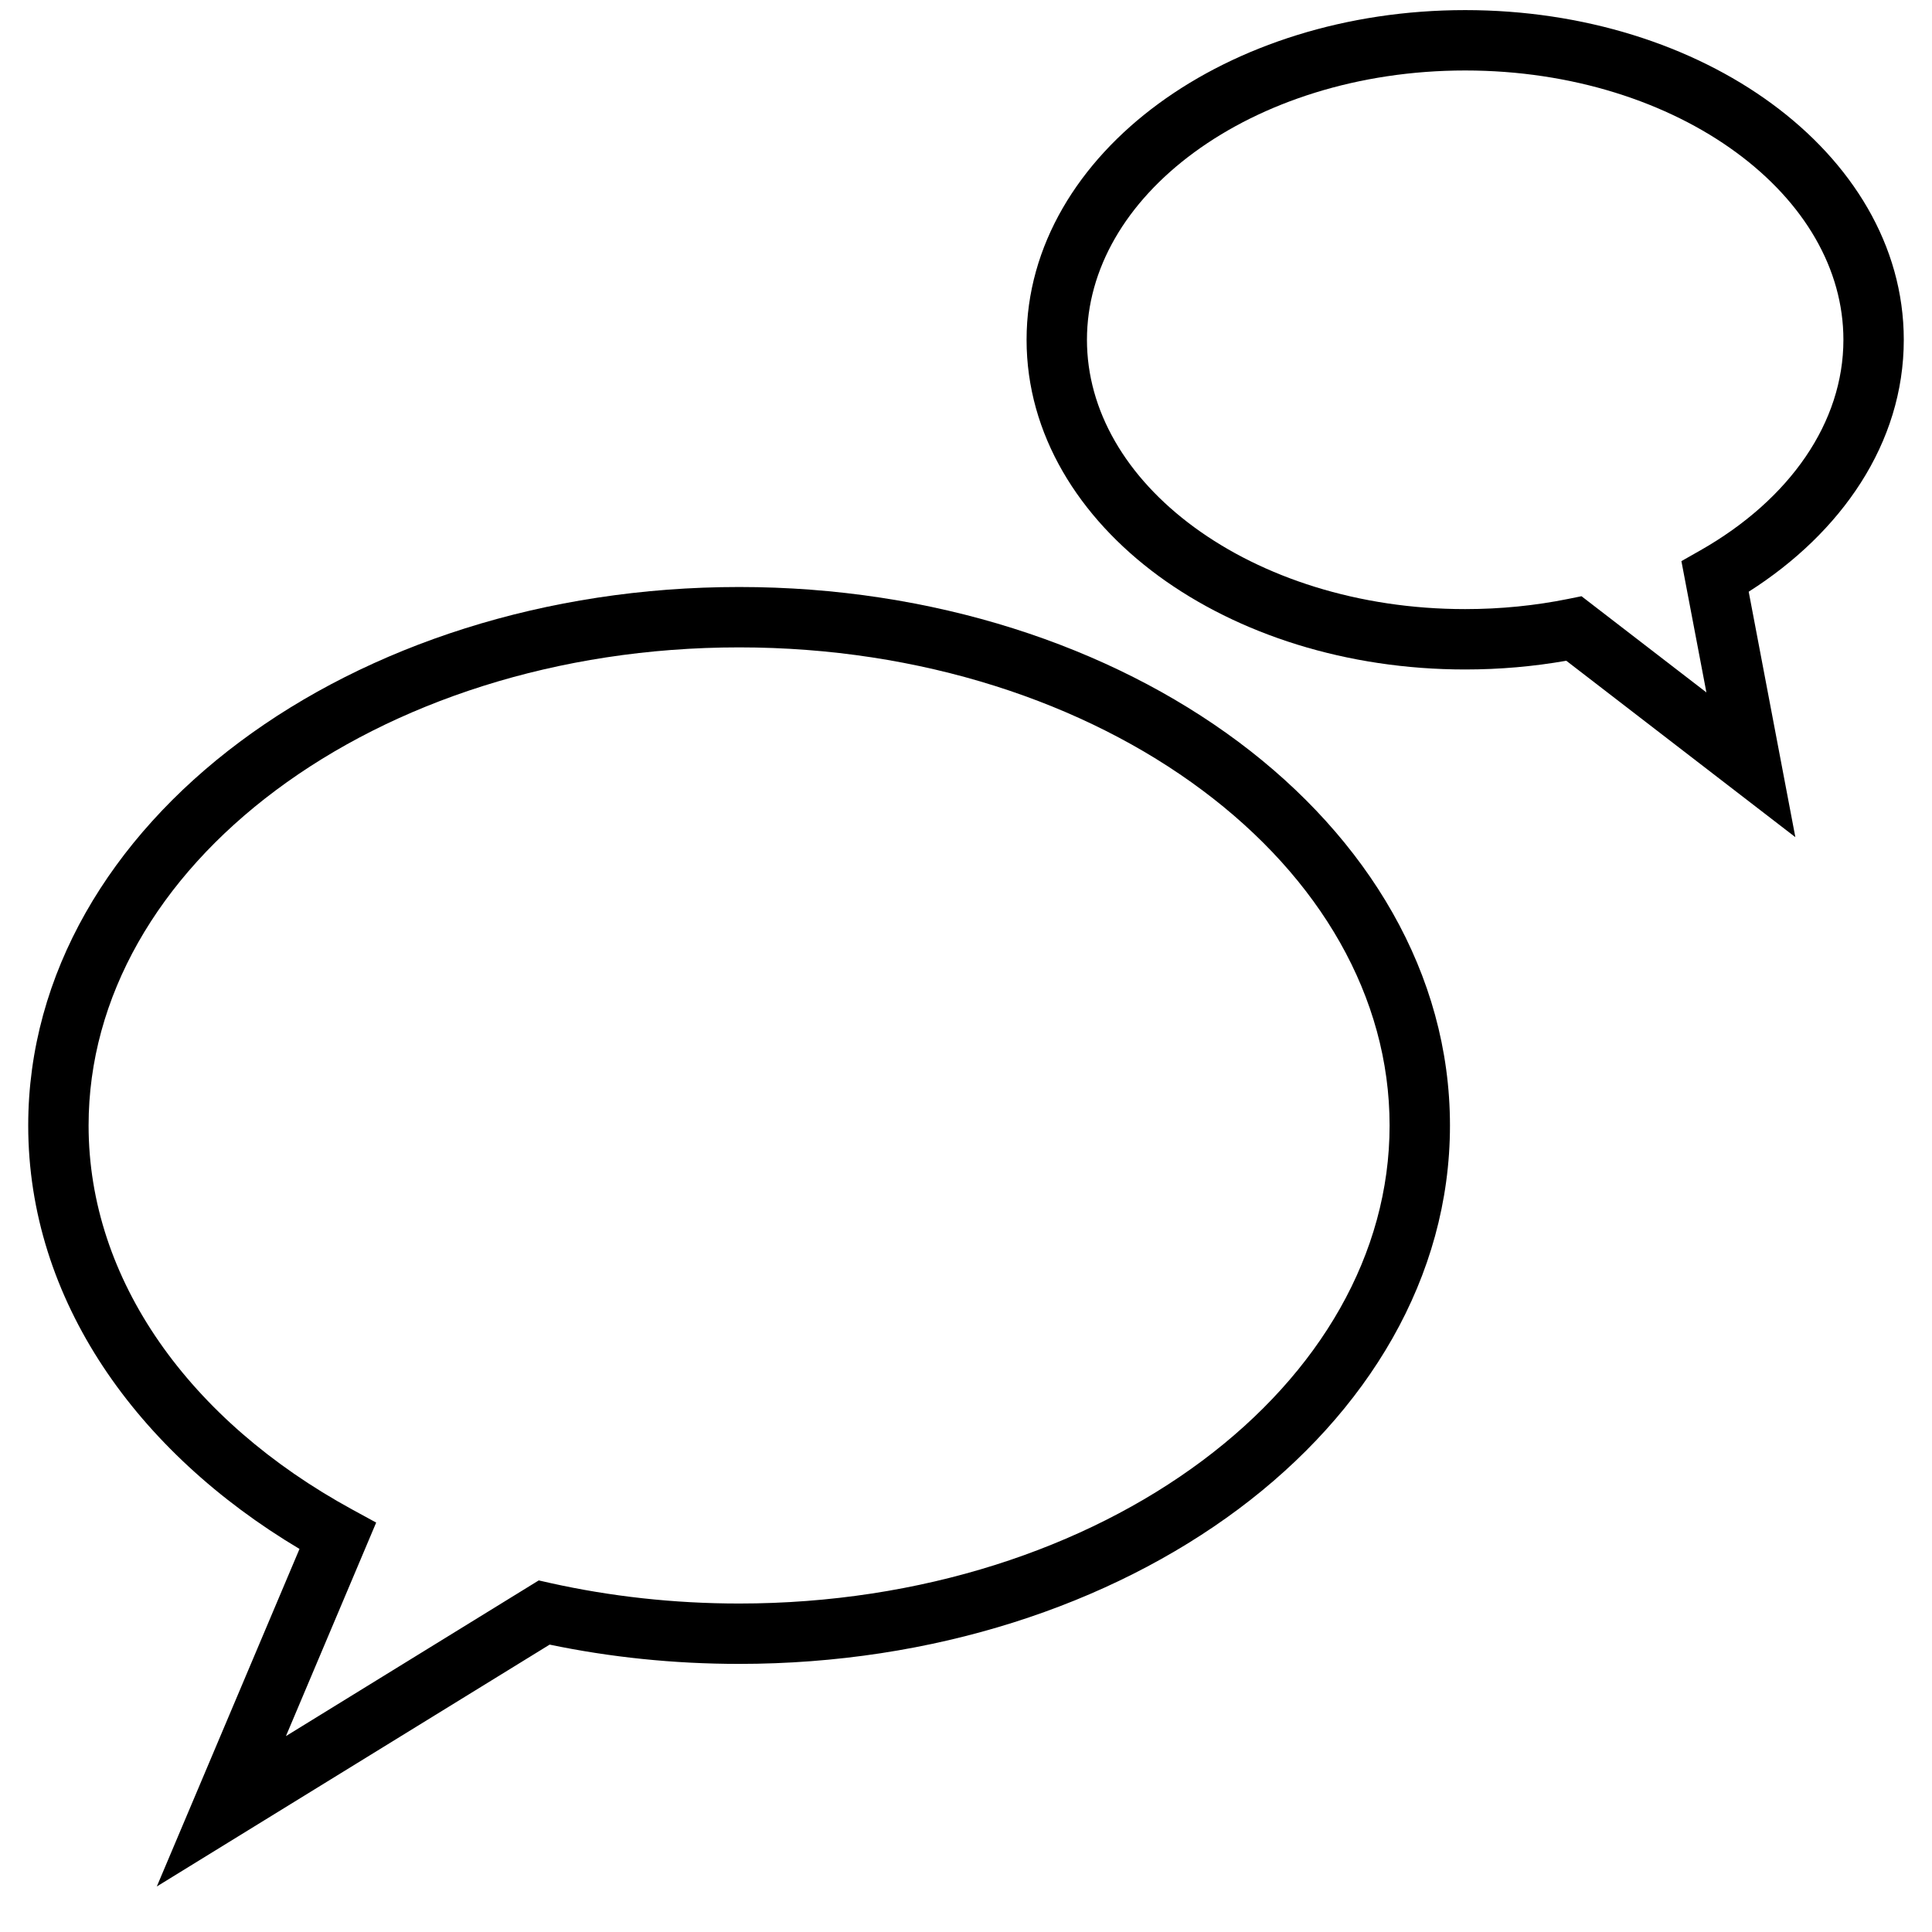 <svg width="48" height="48" viewBox="0 0 48 48" fill="none" xmlns="http://www.w3.org/2000/svg">
<g clip-path="url(#clip0_100_1020)">
<path fill-rule="evenodd" clip-rule="evenodd" d="M36.402 0.251C33.457 0.251 30.761 1.125 28.783 2.576C26.806 4.026 25.505 6.091 25.505 8.442C25.505 10.793 26.806 12.858 28.783 14.309C30.761 15.759 33.457 16.633 36.402 16.633C37.266 16.633 38.107 16.558 38.914 16.416L44.605 20.799L43.446 14.701C45.746 13.238 47.299 11.015 47.299 8.442C47.299 6.091 45.998 4.026 44.02 2.576C42.043 1.125 39.347 0.251 36.402 0.251ZM27.005 8.442C27.005 6.684 27.975 5.028 29.67 3.785C31.365 2.542 33.743 1.751 36.402 1.751C39.061 1.751 41.439 2.542 43.133 3.785C44.828 5.028 45.799 6.684 45.799 8.442C45.799 10.488 44.479 12.404 42.241 13.676L41.774 13.941L42.395 17.203L39.292 14.813L38.957 14.881C38.145 15.045 37.289 15.133 36.402 15.133C33.743 15.133 31.365 14.342 29.67 13.099C27.975 11.856 27.005 10.2 27.005 8.442Z" fill="currentColor"/>
<path fill-rule="evenodd" clip-rule="evenodd" d="M18.363 14.584C13.547 14.584 9.158 16.041 5.956 18.432C2.753 20.823 0.701 24.184 0.701 27.962C0.701 32.296 3.397 36.073 7.441 38.483L3.896 46.869L13.656 40.86C15.155 41.173 16.734 41.339 18.363 41.339C23.178 41.339 27.567 39.883 30.77 37.492C33.972 35.1 36.024 31.739 36.024 27.962C36.024 24.184 33.972 20.823 30.77 18.432C27.567 16.041 23.178 14.584 18.363 14.584ZM2.201 27.962C2.201 24.765 3.934 21.813 6.853 19.634C9.772 17.454 13.838 16.084 18.363 16.084C22.887 16.084 26.954 17.454 29.872 19.634C32.791 21.813 34.524 24.765 34.524 27.962C34.524 31.158 32.791 34.111 29.872 36.29C26.954 38.469 22.887 39.839 18.363 39.839C16.734 39.839 15.163 39.661 13.682 39.332L13.385 39.265L7.104 43.133L9.346 37.828L8.75 37.503C4.706 35.295 2.201 31.798 2.201 27.962Z" fill="currentColor"/>
</g>
<defs>
<clipPath id="clip0_100_1020">
<rect width="48" height="48" fill="white" transform="translate(0 0.001)"/>
</clipPath>
</defs>
</svg>
